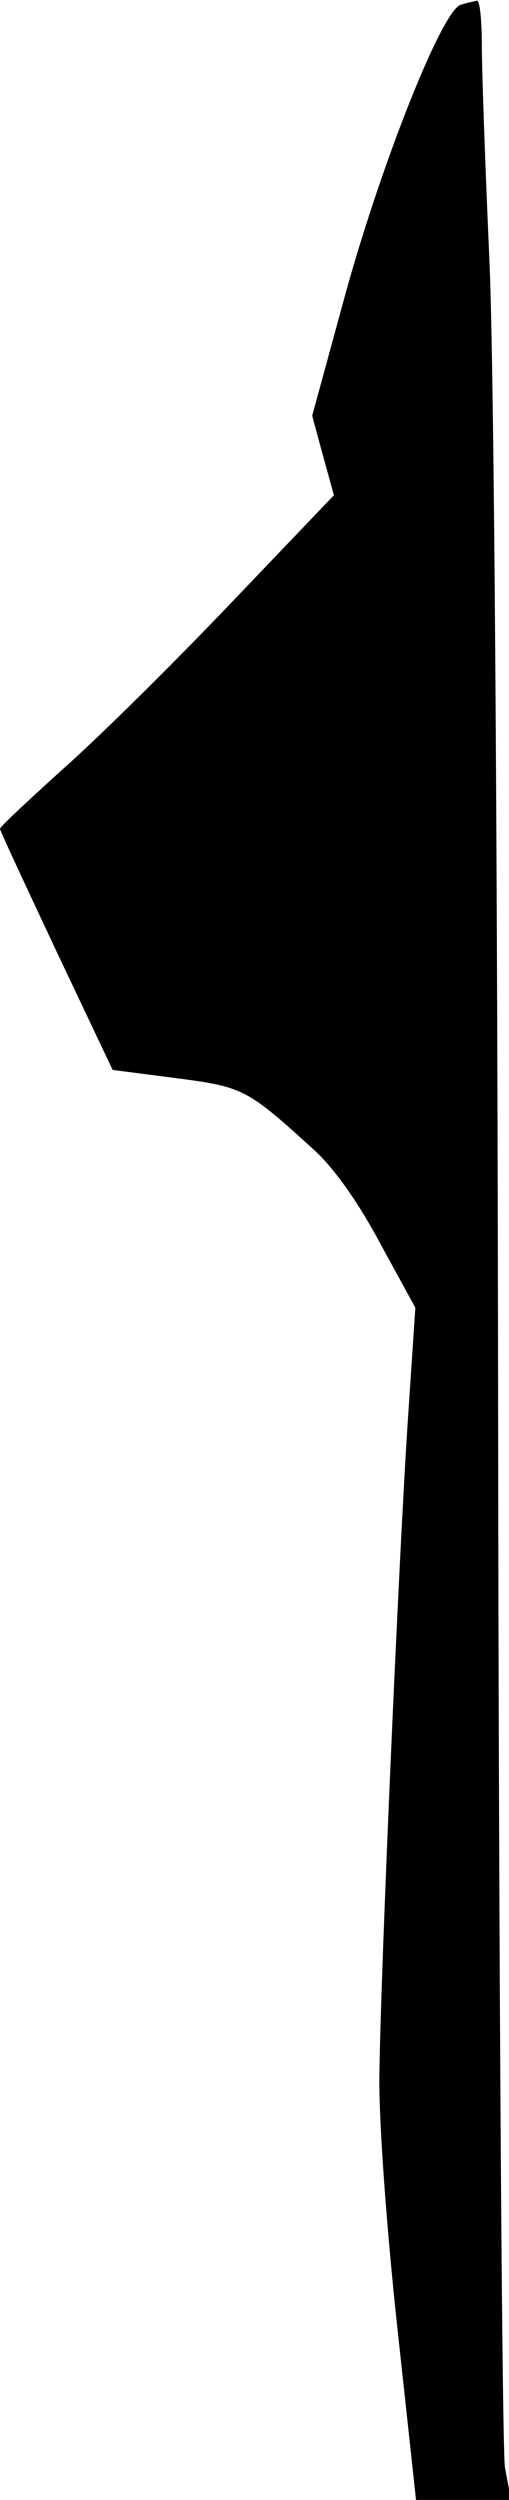 <?xml version="1.0" standalone="no"?>
<!DOCTYPE svg PUBLIC "-//W3C//DTD SVG 20010904//EN"
 "http://www.w3.org/TR/2001/REC-SVG-20010904/DTD/svg10.dtd">
<svg version="1.0" xmlns="http://www.w3.org/2000/svg"
 width="75pt" height="368pt" viewBox="0 0 75 368"
 preserveAspectRatio="xMidYMid meet">
<g transform="translate(0,368) scale(0.1,-0.1)"
fill="#000000" stroke="none">
<path fill="#000000" stroke="none" d="M679 3673 c-27 -7 -115 -228 -169 -422
l-50 -183 16 -59 16 -58 -151 -158 c-83 -87 -193 -196 -246 -243 -52 -47 -95
-87 -95 -90 0 -3 38 -84 83 -180 l83 -175 93 -12 c100 -13 105 -16 203 -105
30 -27 66 -78 98 -138 l52 -95 -11 -165 c-13 -195 -40 -808 -42 -965 -1 -64
10 -218 26 -367 l28 -258 70 0 70 0 -9 48 c-4 26 -9 713 -10 1527 -1 887 -6
1578 -13 1725 -6 135 -11 275 -11 313 0 37 -3 66 -7 66 -5 -1 -15 -3 -24 -6z"/>
</g>
</svg>
